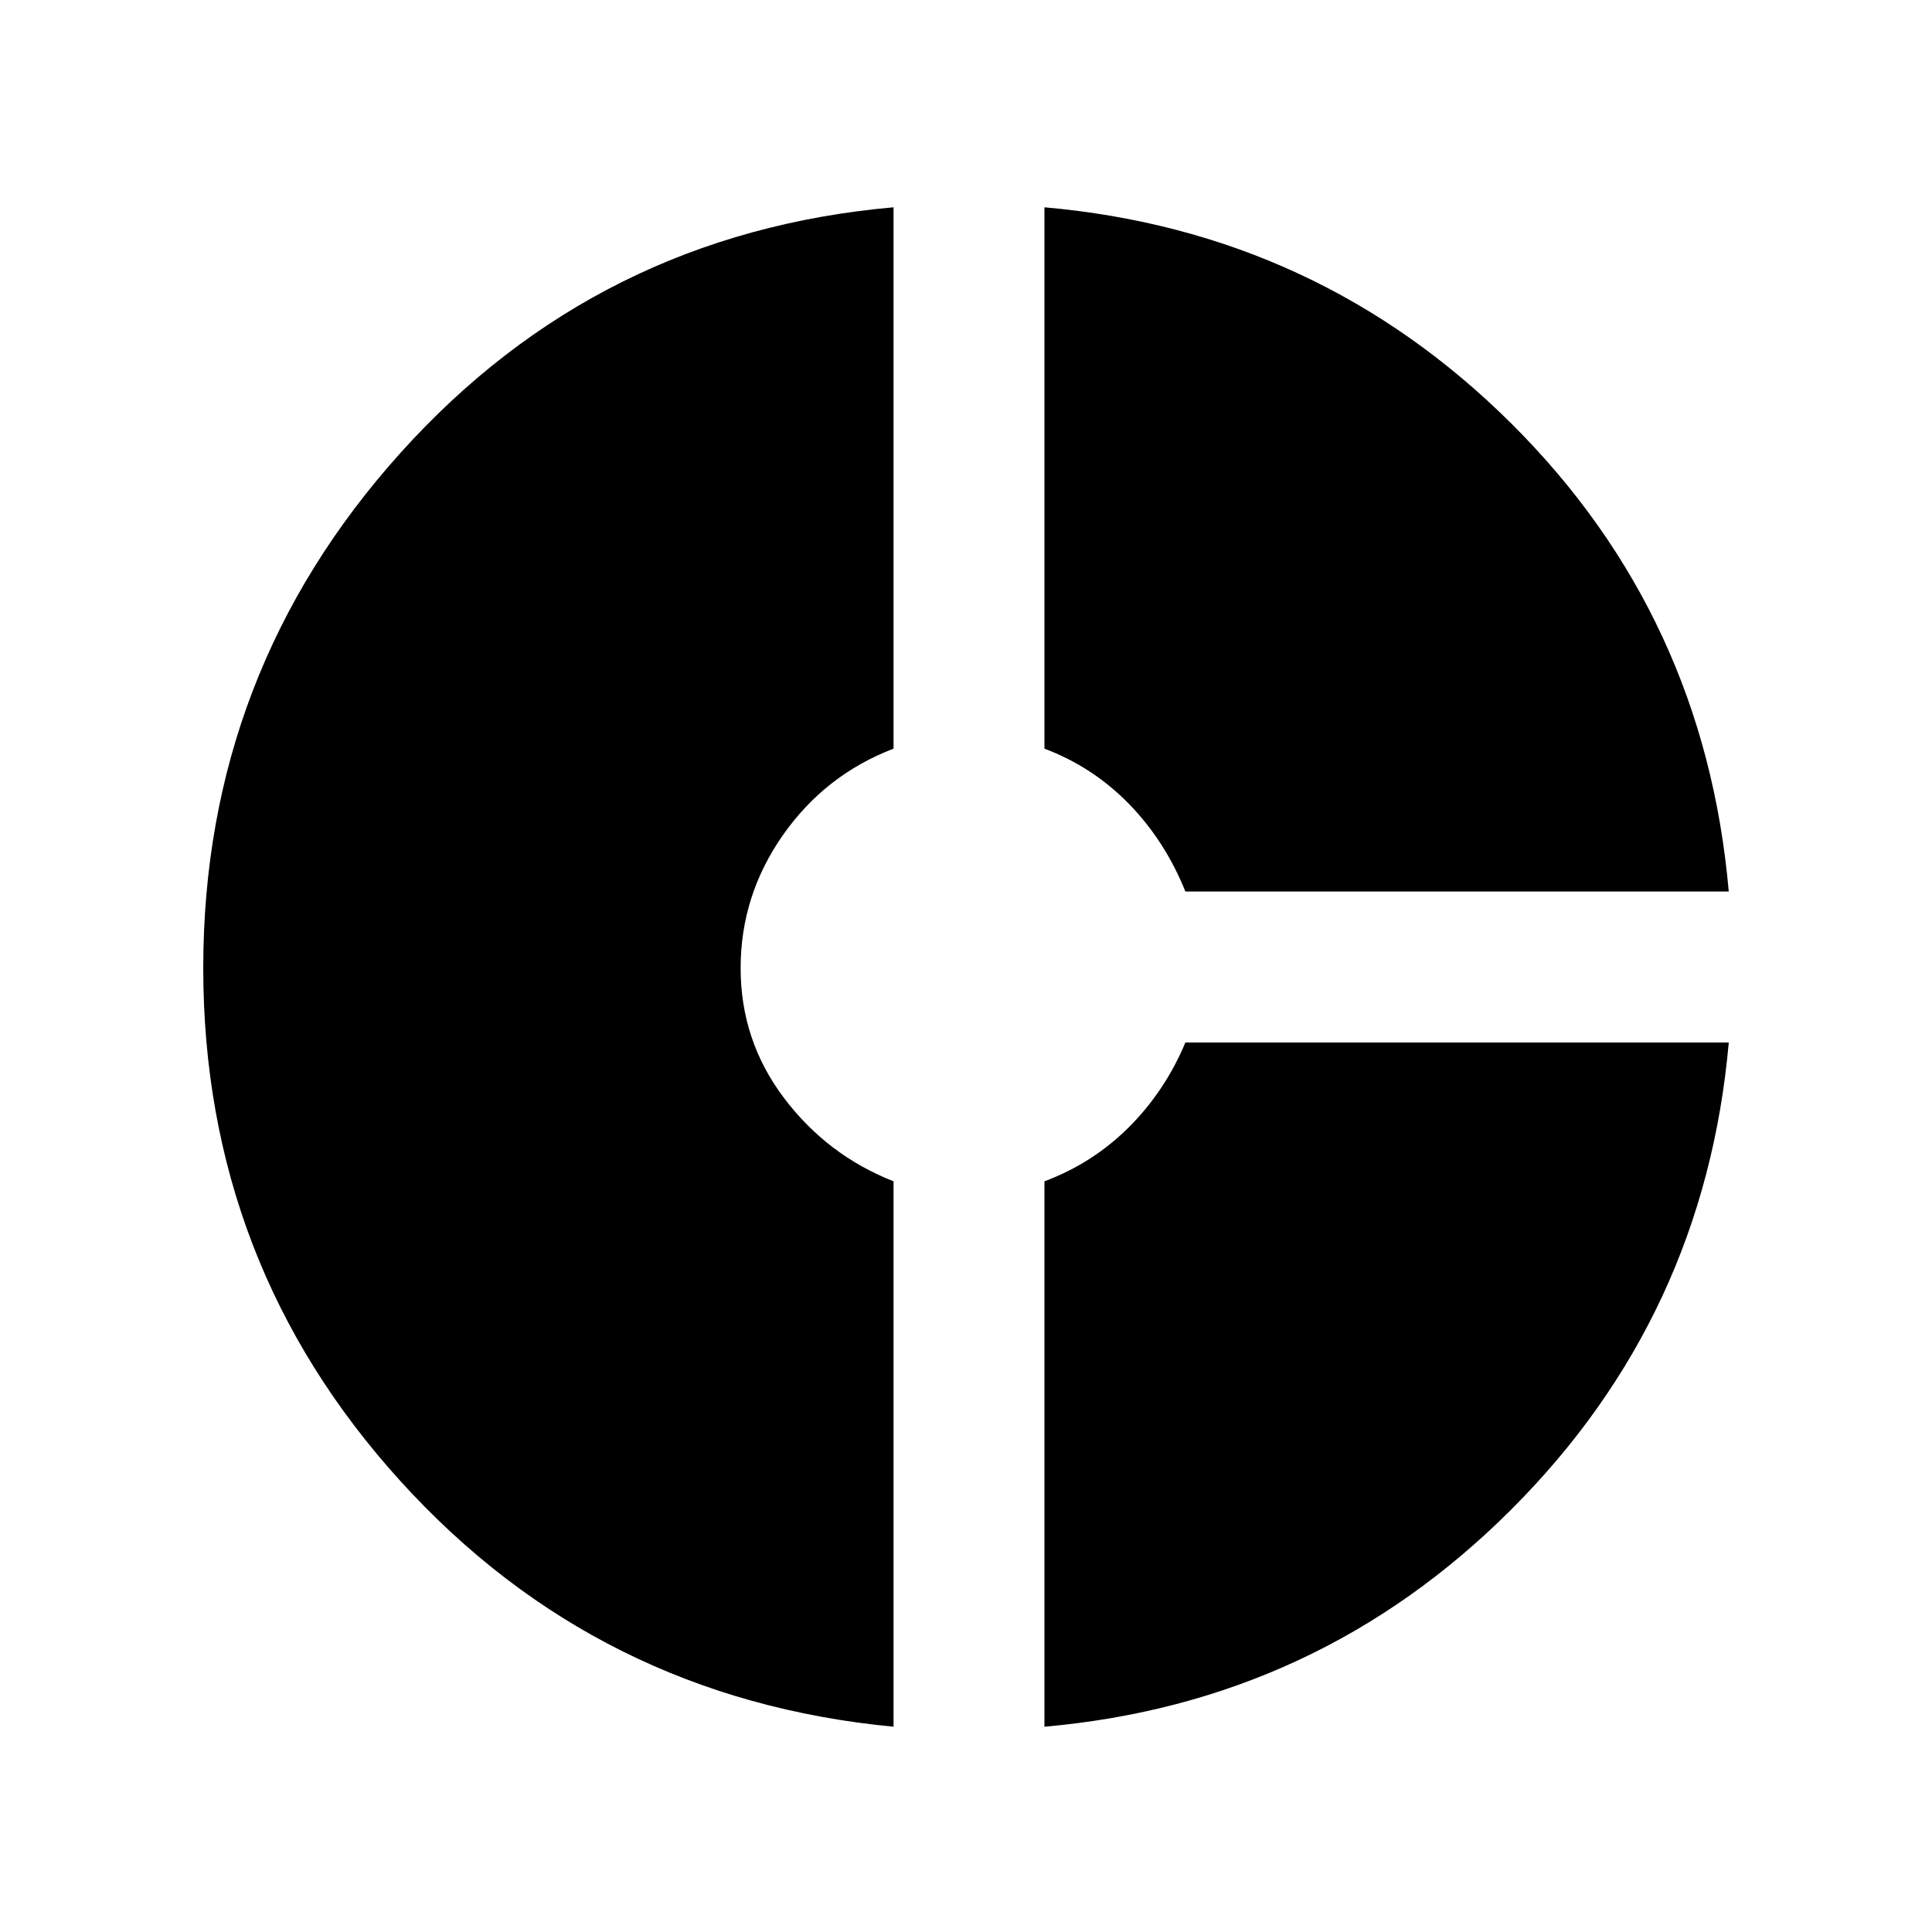 <svg xmlns="http://www.w3.org/2000/svg" height="20" width="20"><path d="M12.271 9.229Q12.062 8.708 11.688 8.323Q11.312 7.938 10.812 7.75V2.146Q13.646 2.396 15.646 4.385Q17.646 6.375 17.896 9.229ZM9.25 17.875Q6.188 17.583 4.146 15.333Q2.104 13.083 2.104 10.021Q2.104 6.958 4.146 4.688Q6.188 2.417 9.25 2.146V7.75Q8.542 8.021 8.104 8.646Q7.667 9.271 7.667 10.021Q7.667 10.771 8.115 11.365Q8.562 11.958 9.25 12.229ZM10.812 17.875V12.229Q11.312 12.042 11.688 11.667Q12.062 11.292 12.271 10.792H17.896Q17.646 13.625 15.646 15.625Q13.646 17.625 10.812 17.875Z"/></svg>